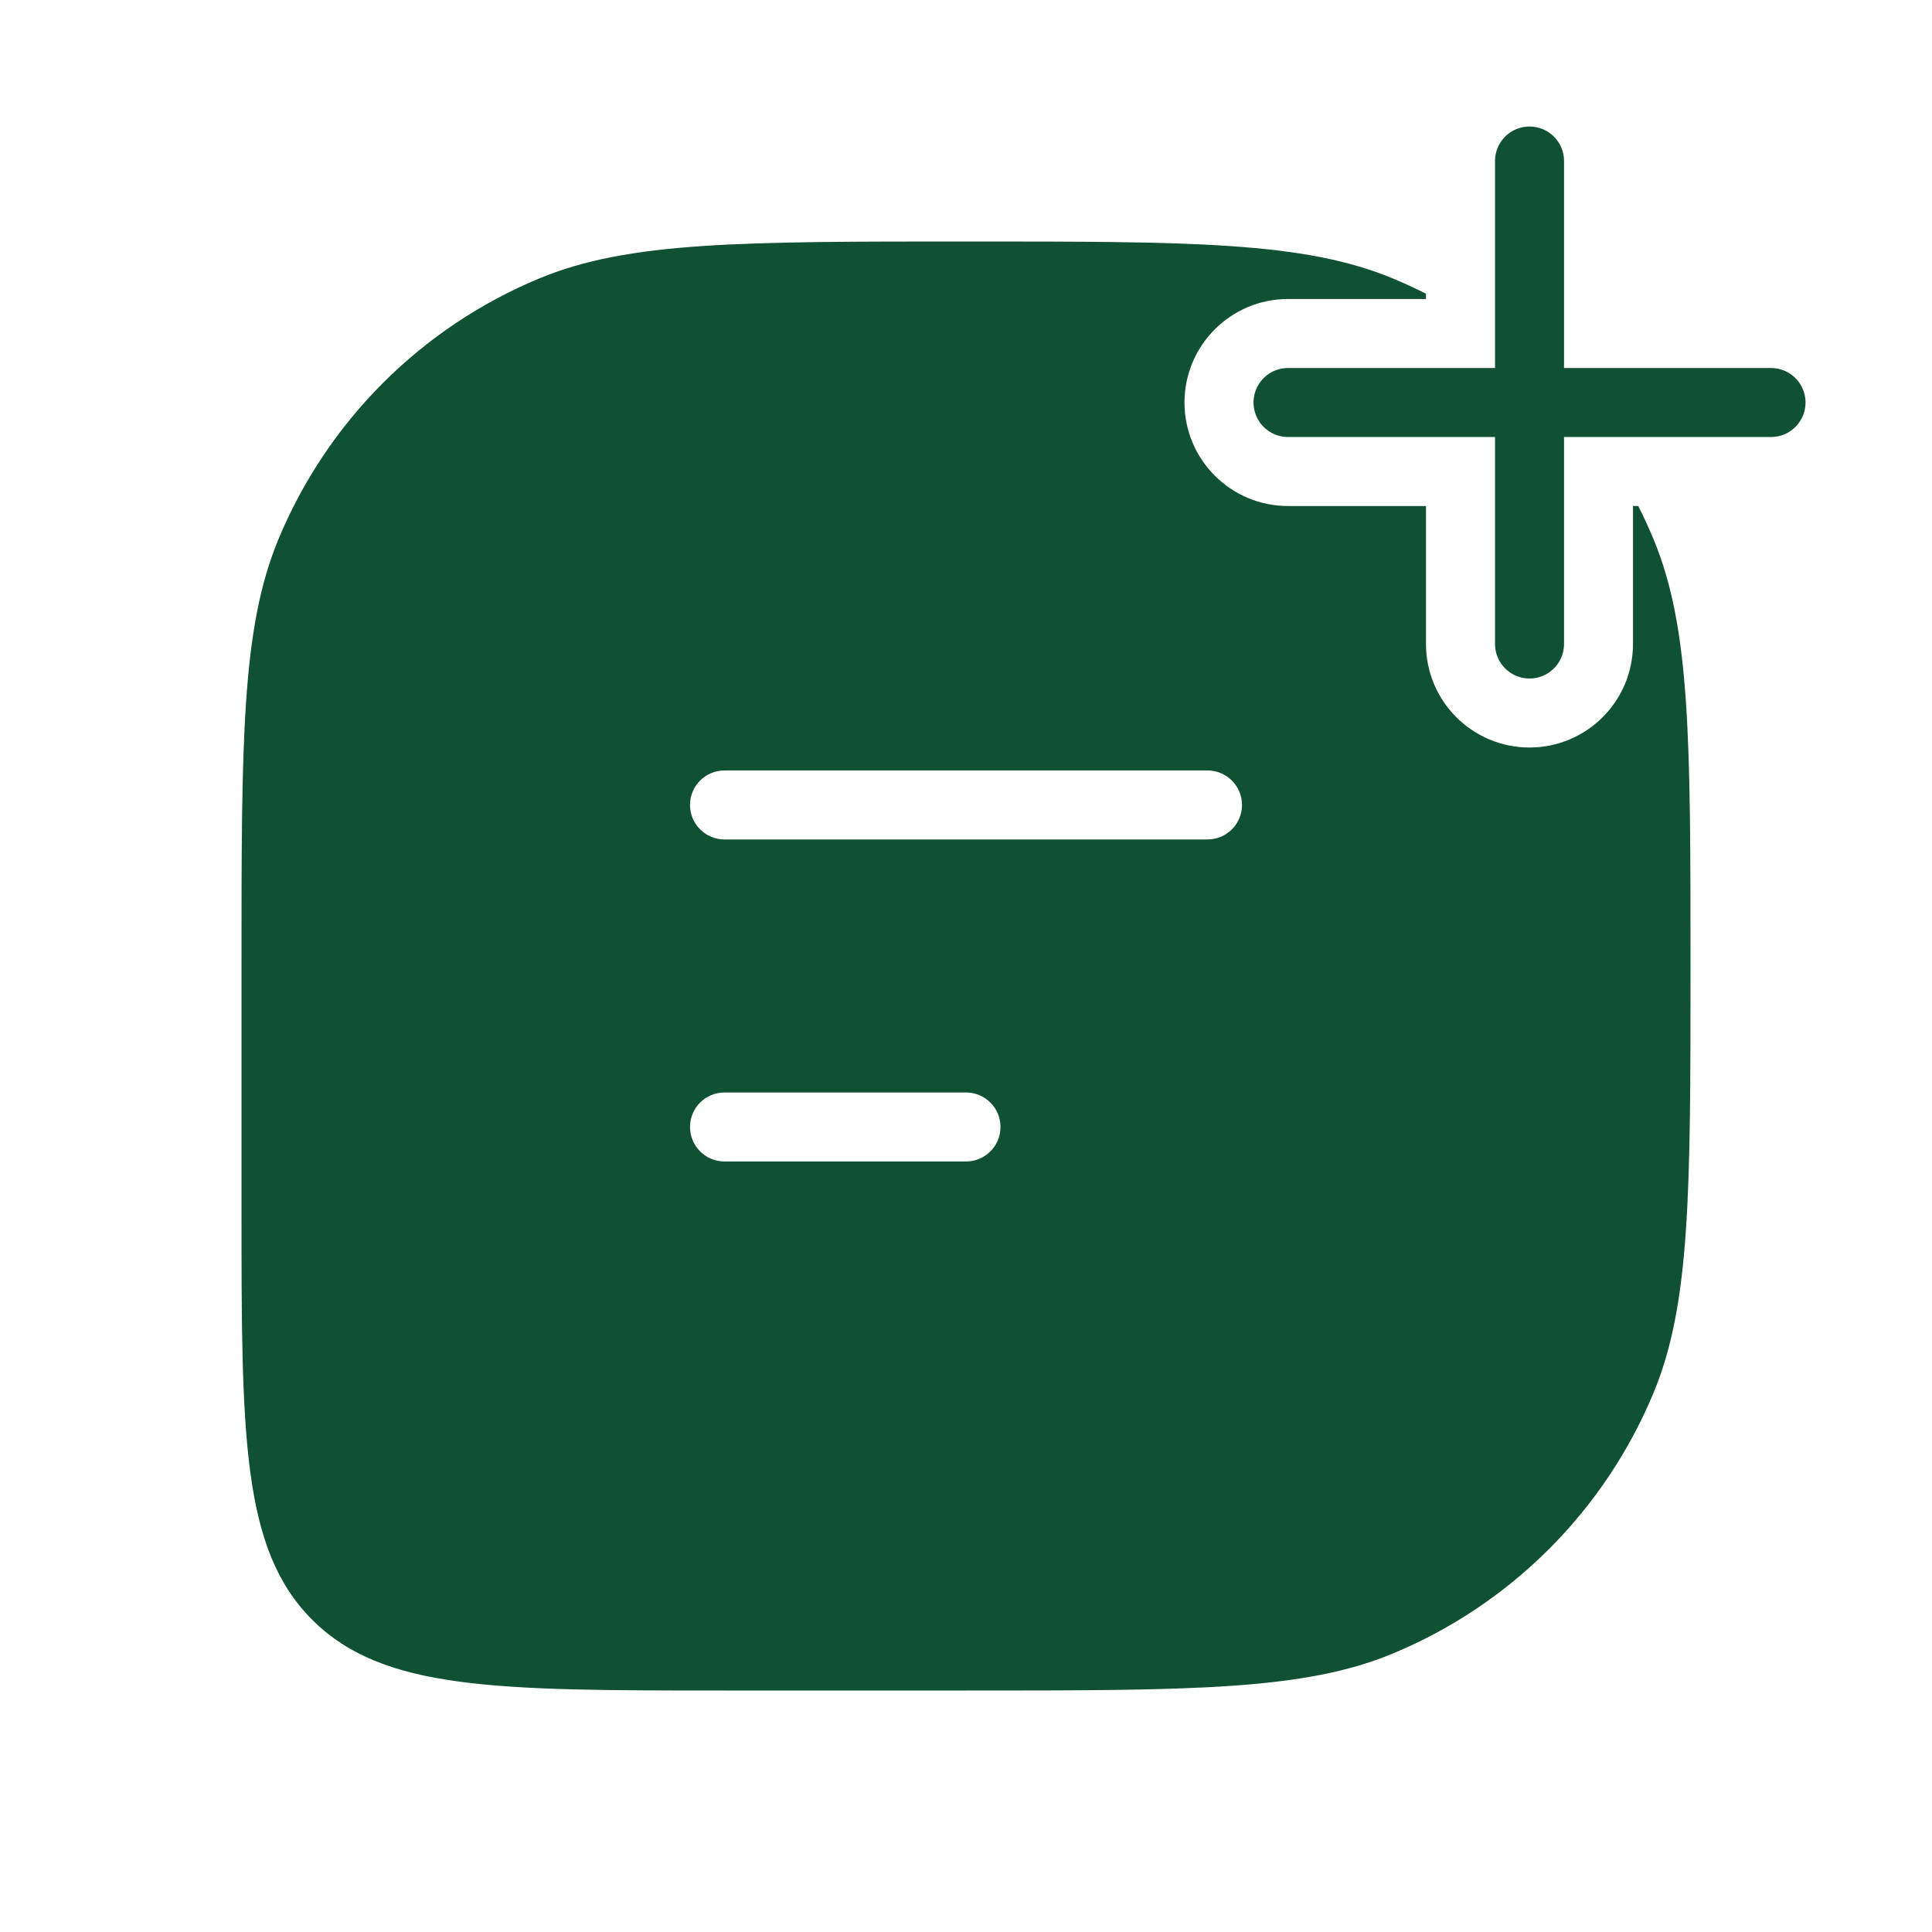 <svg width="56" height="56" viewBox="0 0 56 56" fill="none" xmlns="http://www.w3.org/2000/svg">
<path fill-rule="evenodd" clip-rule="evenodd" d="M41.333 8.514C41.015 8.353 40.69 8.203 40.358 8.066C37.785 7 34.523 7 28 7C21.477 7 18.215 7 15.642 8.066C12.212 9.487 9.487 12.212 8.066 15.642C7 18.215 7 21.477 7 28V35C7 41.6 7 44.9 9.05 46.95C11.101 49 14.4 49 21 49H28C34.523 49 37.785 49 40.358 47.934C43.788 46.513 46.513 43.788 47.934 40.358C49 37.785 49 34.523 49 28C49 21.477 49 18.215 47.934 15.642C47.797 15.31 47.647 14.985 47.486 14.667H47.333V18.667C47.333 20.323 45.99 21.667 44.333 21.667C42.676 21.667 41.333 20.323 41.333 18.667V14.667H37.333C35.676 14.667 34.333 13.323 34.333 11.667C34.333 10.01 35.676 8.667 37.333 8.667H41.333V8.514ZM21 22.332C20.448 22.332 20 22.78 20 23.332C20 23.885 20.448 24.332 21 24.332H35C35.552 24.332 36 23.885 36 23.332C36 22.78 35.552 22.332 35 22.332H21ZM21 31.666C20.448 31.666 20 32.114 20 32.666C20 33.218 20.448 33.666 21 33.666H28C28.552 33.666 29 33.218 29 32.666C29 32.114 28.552 31.666 28 31.666H21Z" fill="#0F5132"/>
<path d="M44.334 18.667L44.334 4.667M37.334 11.667H51.334" stroke="#0F5132" stroke-width="2" stroke-linecap="round" stroke-linejoin="round"/>
</svg>

